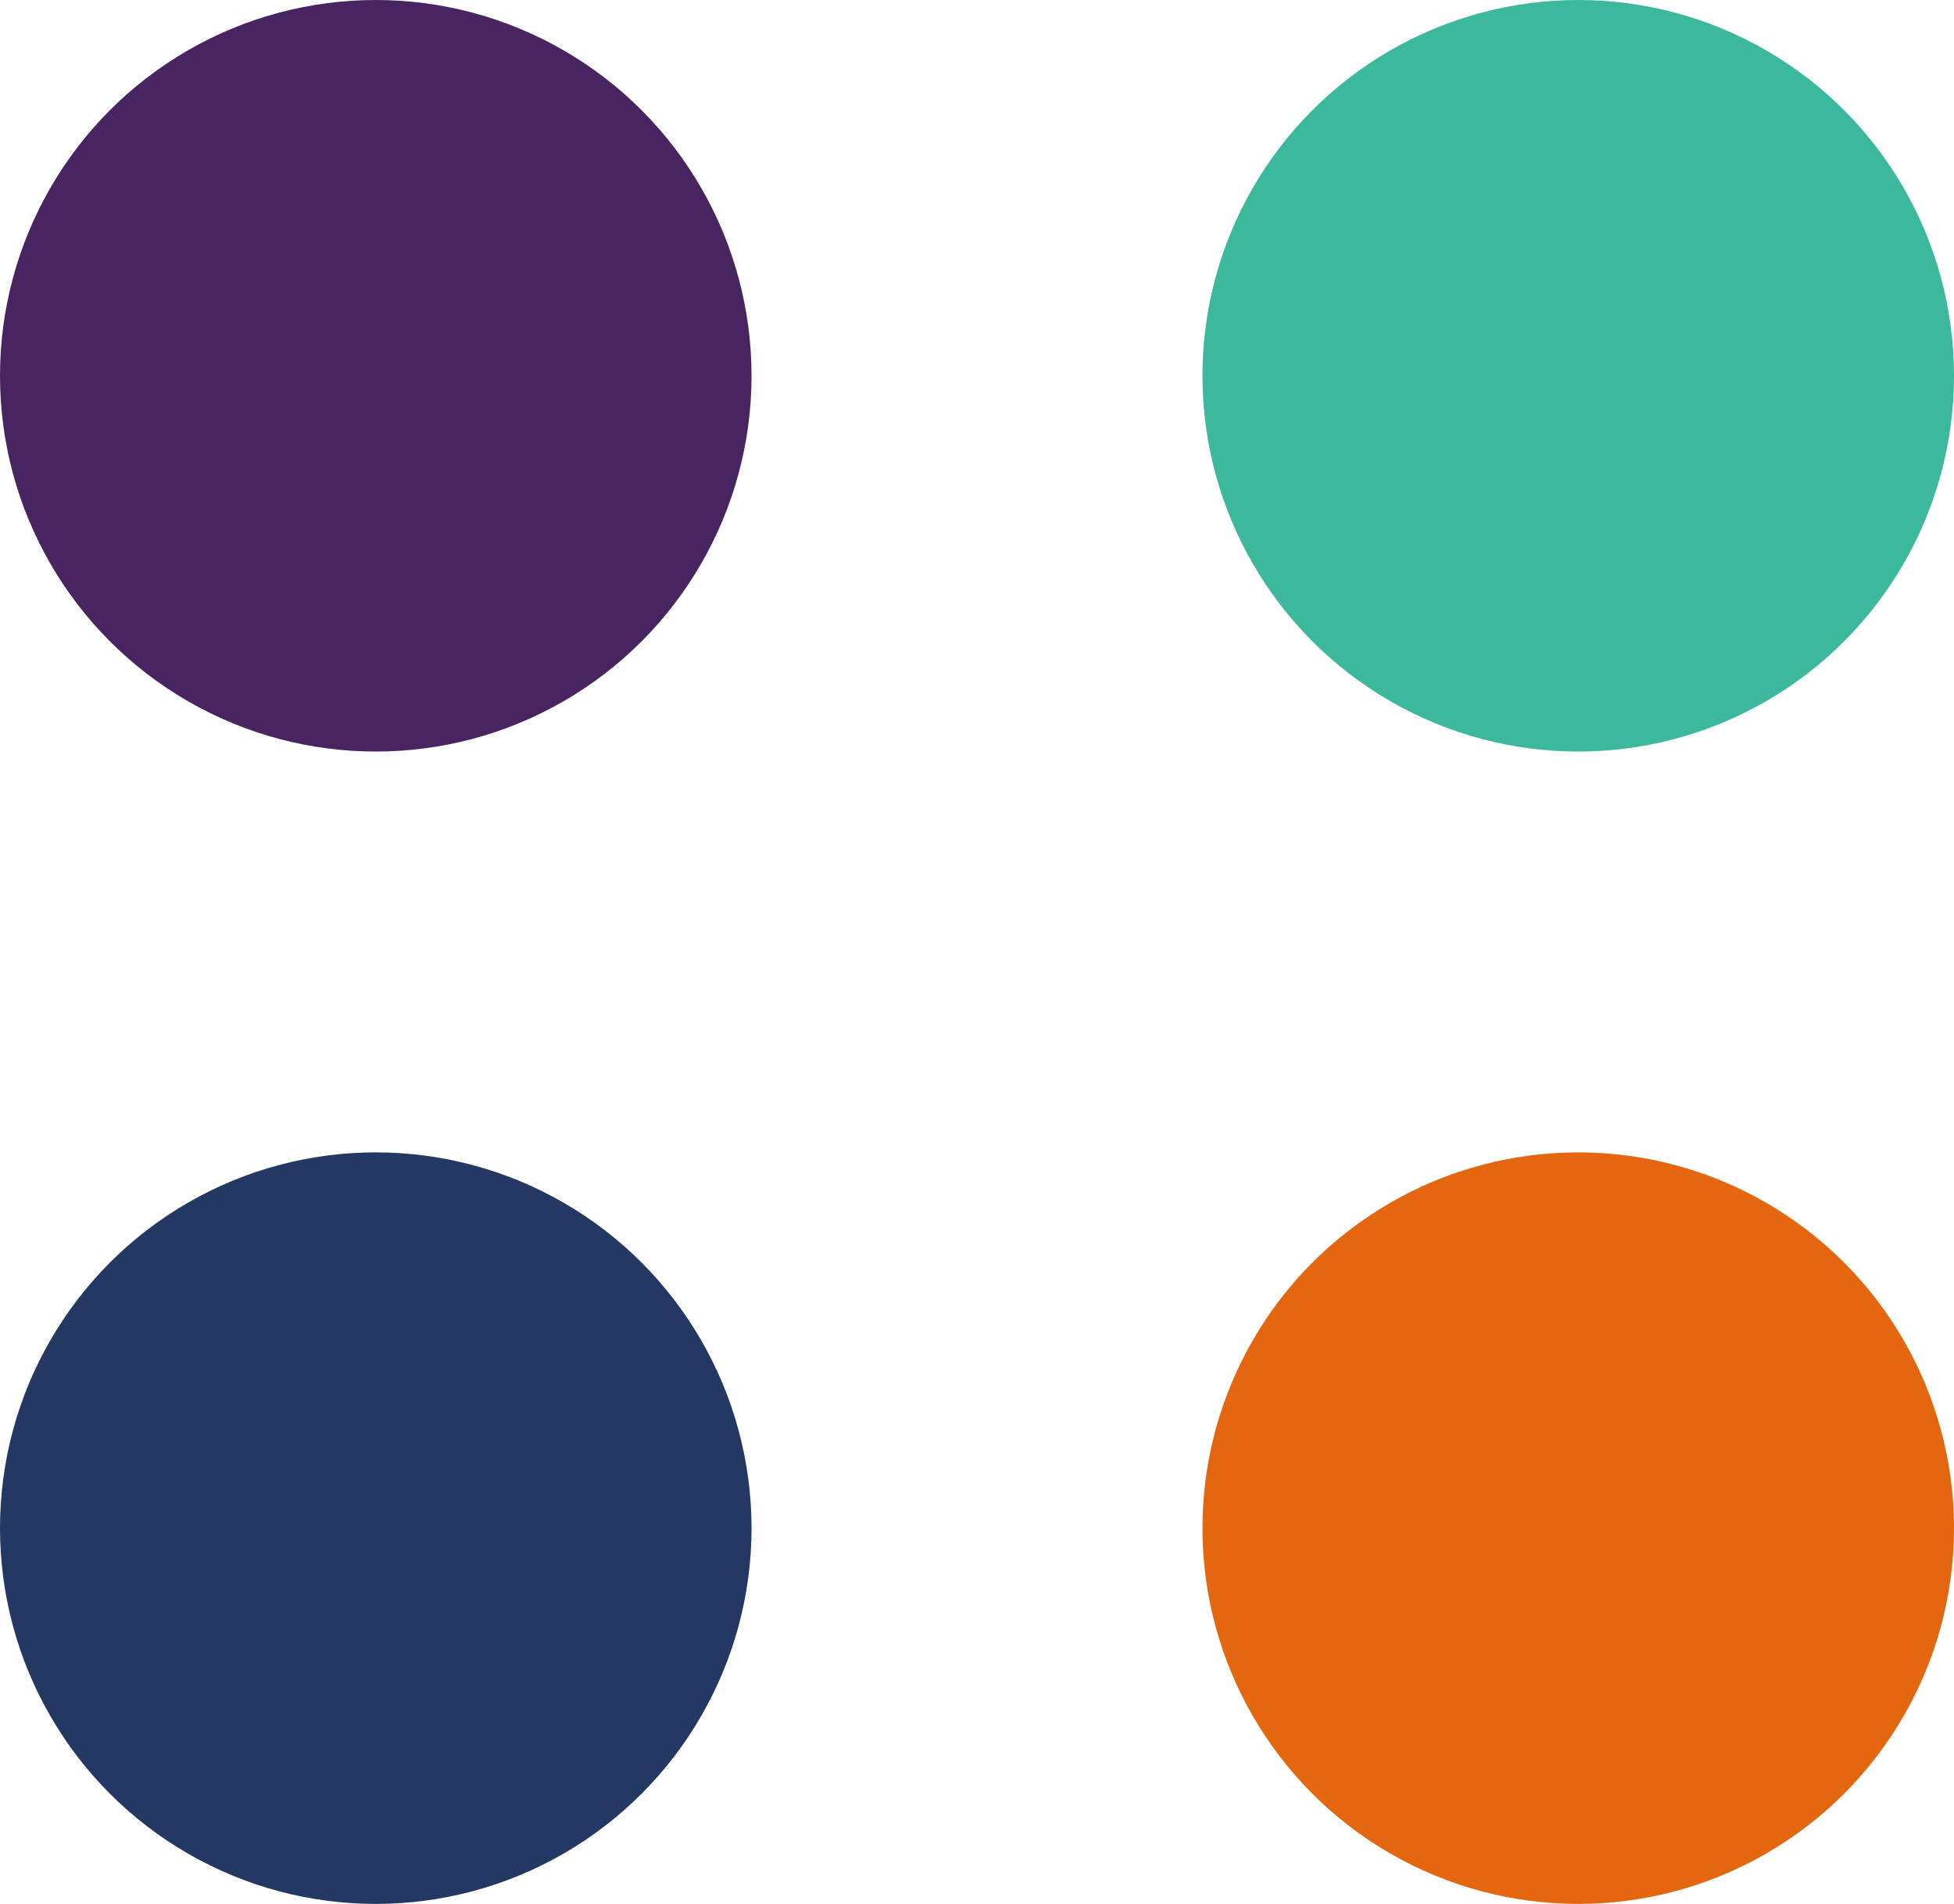 <svg width="39" height="38" viewBox="0 0 39 38" fill="none" xmlns="http://www.w3.org/2000/svg">
<circle cx="7.5" cy="7.5" r="7.5" fill="#482461"/>
<circle cx="7.5" cy="30.5" r="7.5" fill="#233862"/>
<circle cx="31.5" cy="7.5" r="7.5" fill="#3CB89D"/>
<circle cx="31.5" cy="30.5" r="7.5" fill="#E4660F"/>
</svg>
